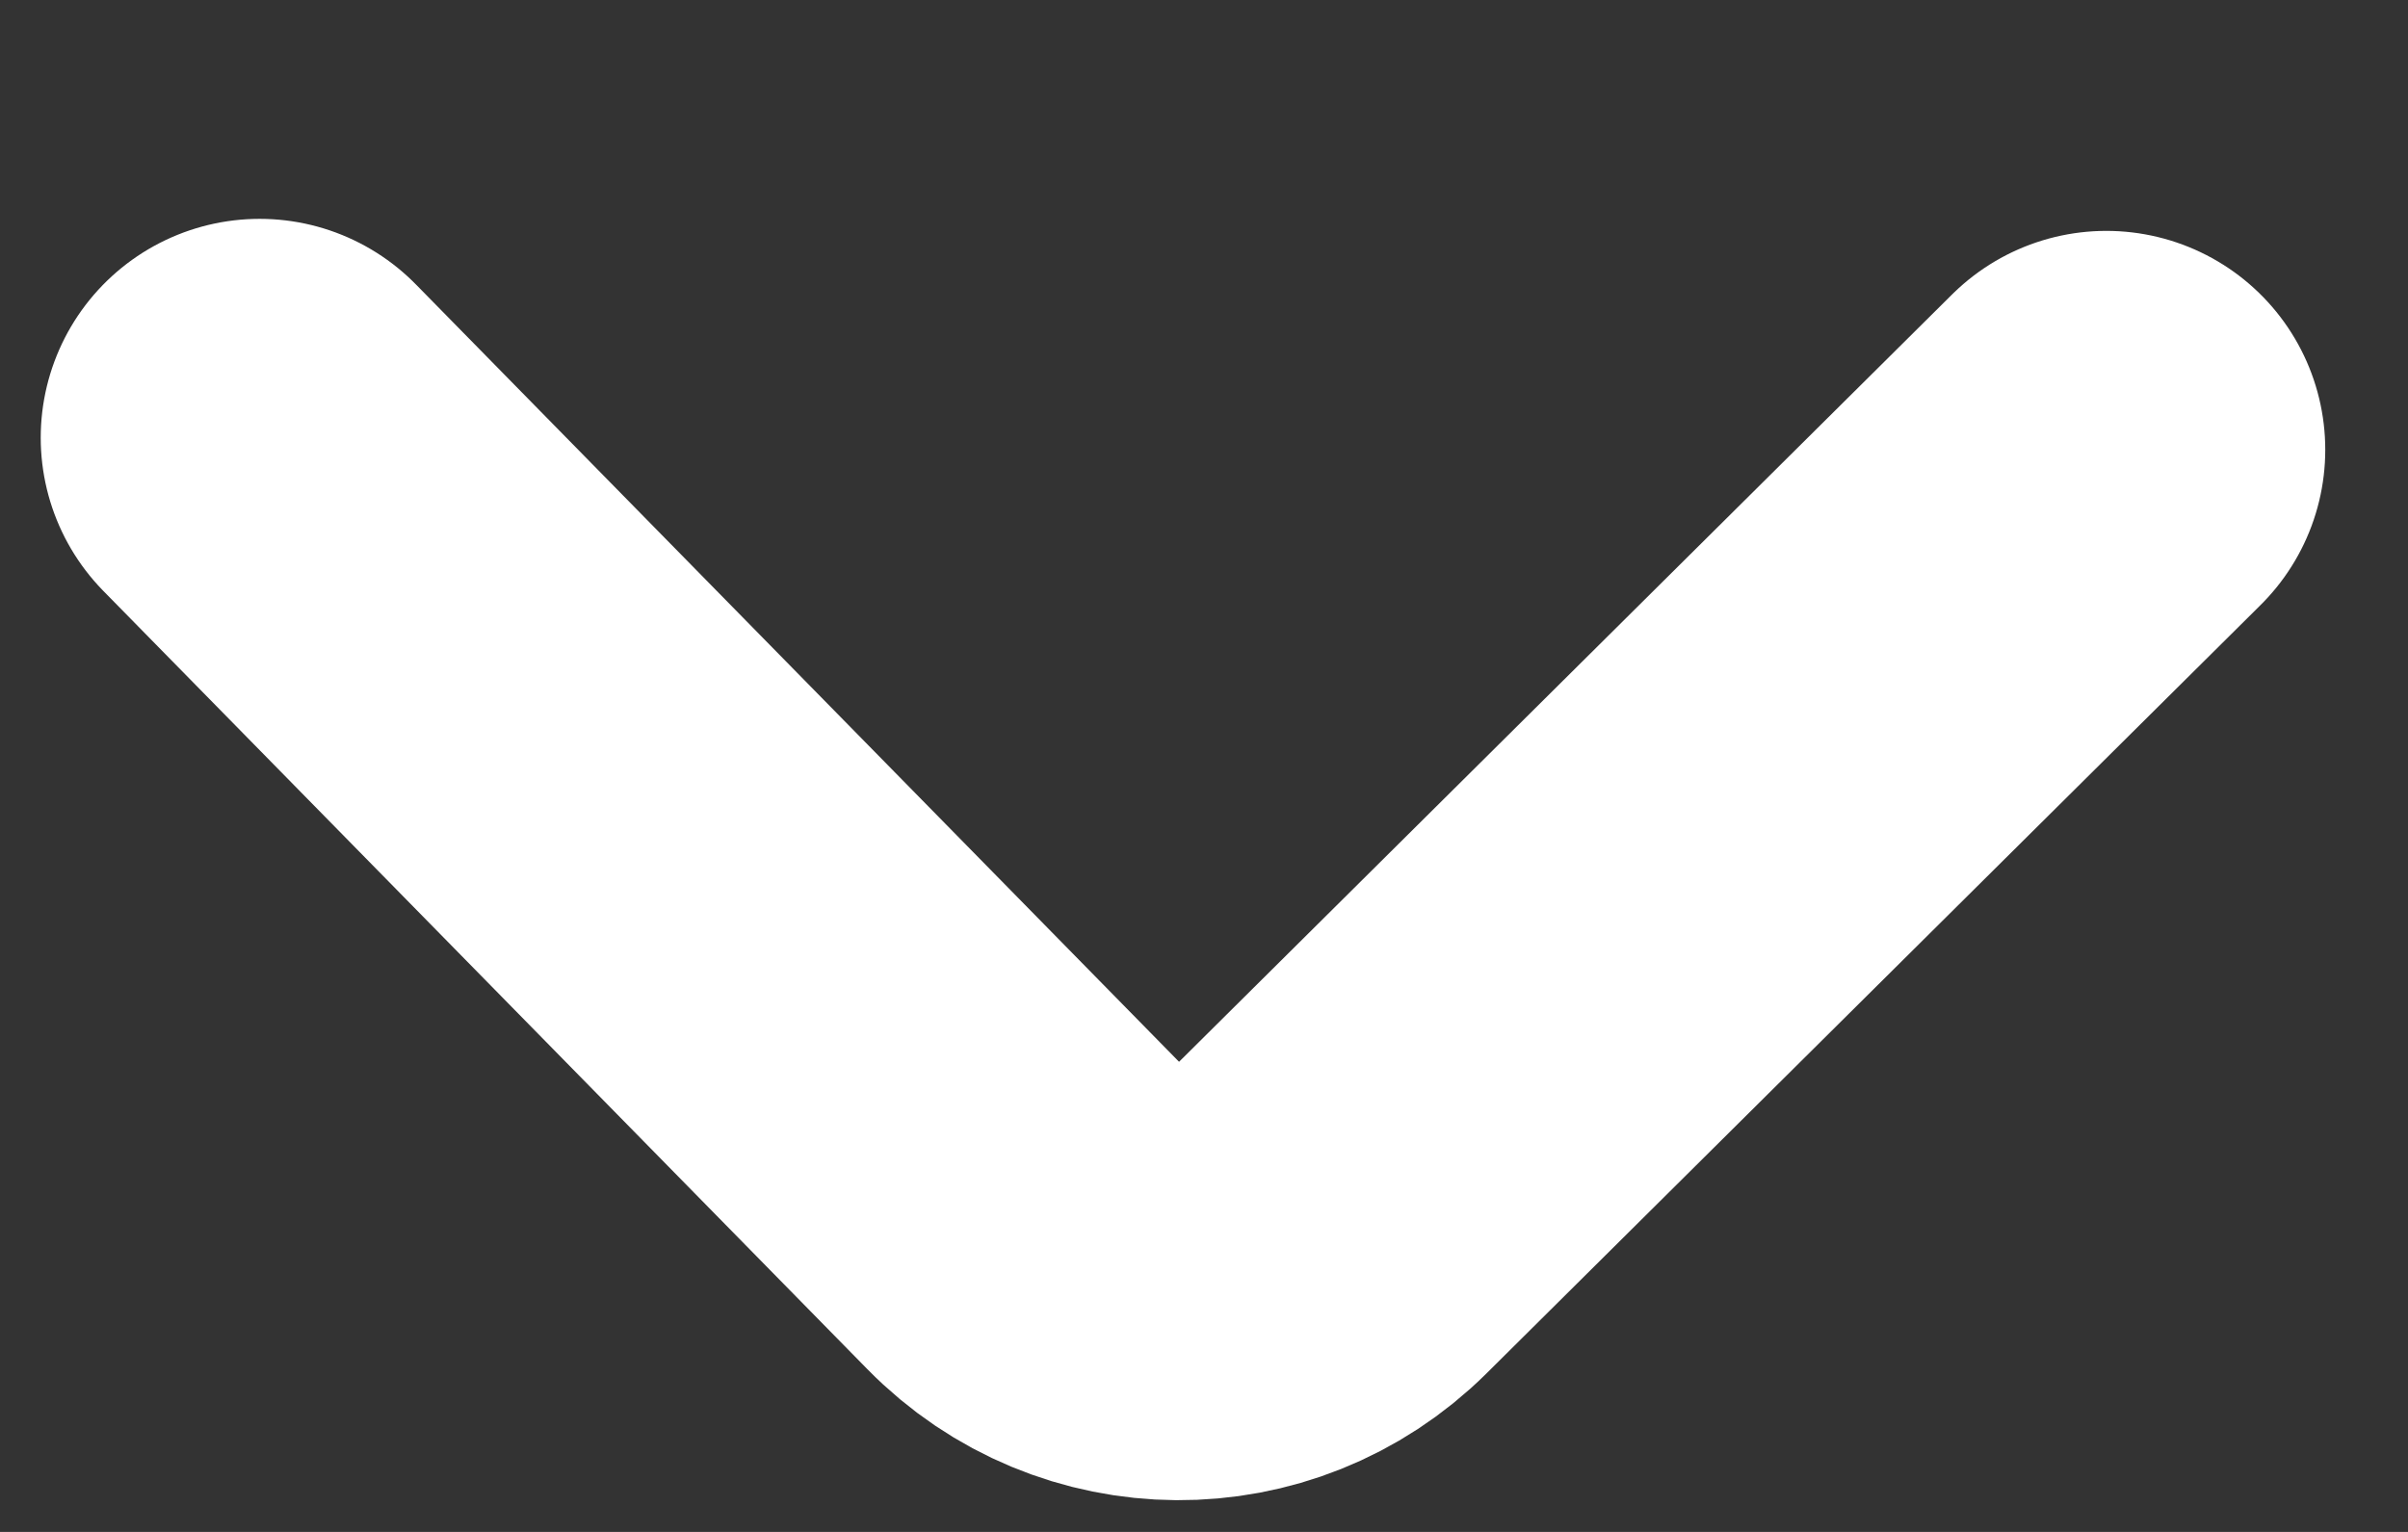 <svg width="11" height="7" viewBox="0 0 11 7" fill="none" xmlns="http://www.w3.org/2000/svg">
<rect x="0" y="0" width="11" height="7" fill="#333333" stroke="none"/>
<path d="M1.186 2L4.676 5.556C5.063 5.951 5.694 5.955 6.086 5.566L9.622 2.055" stroke="white" stroke-width="2" stroke-linecap="round" stroke-linejoin="bevel"/>
</svg>
